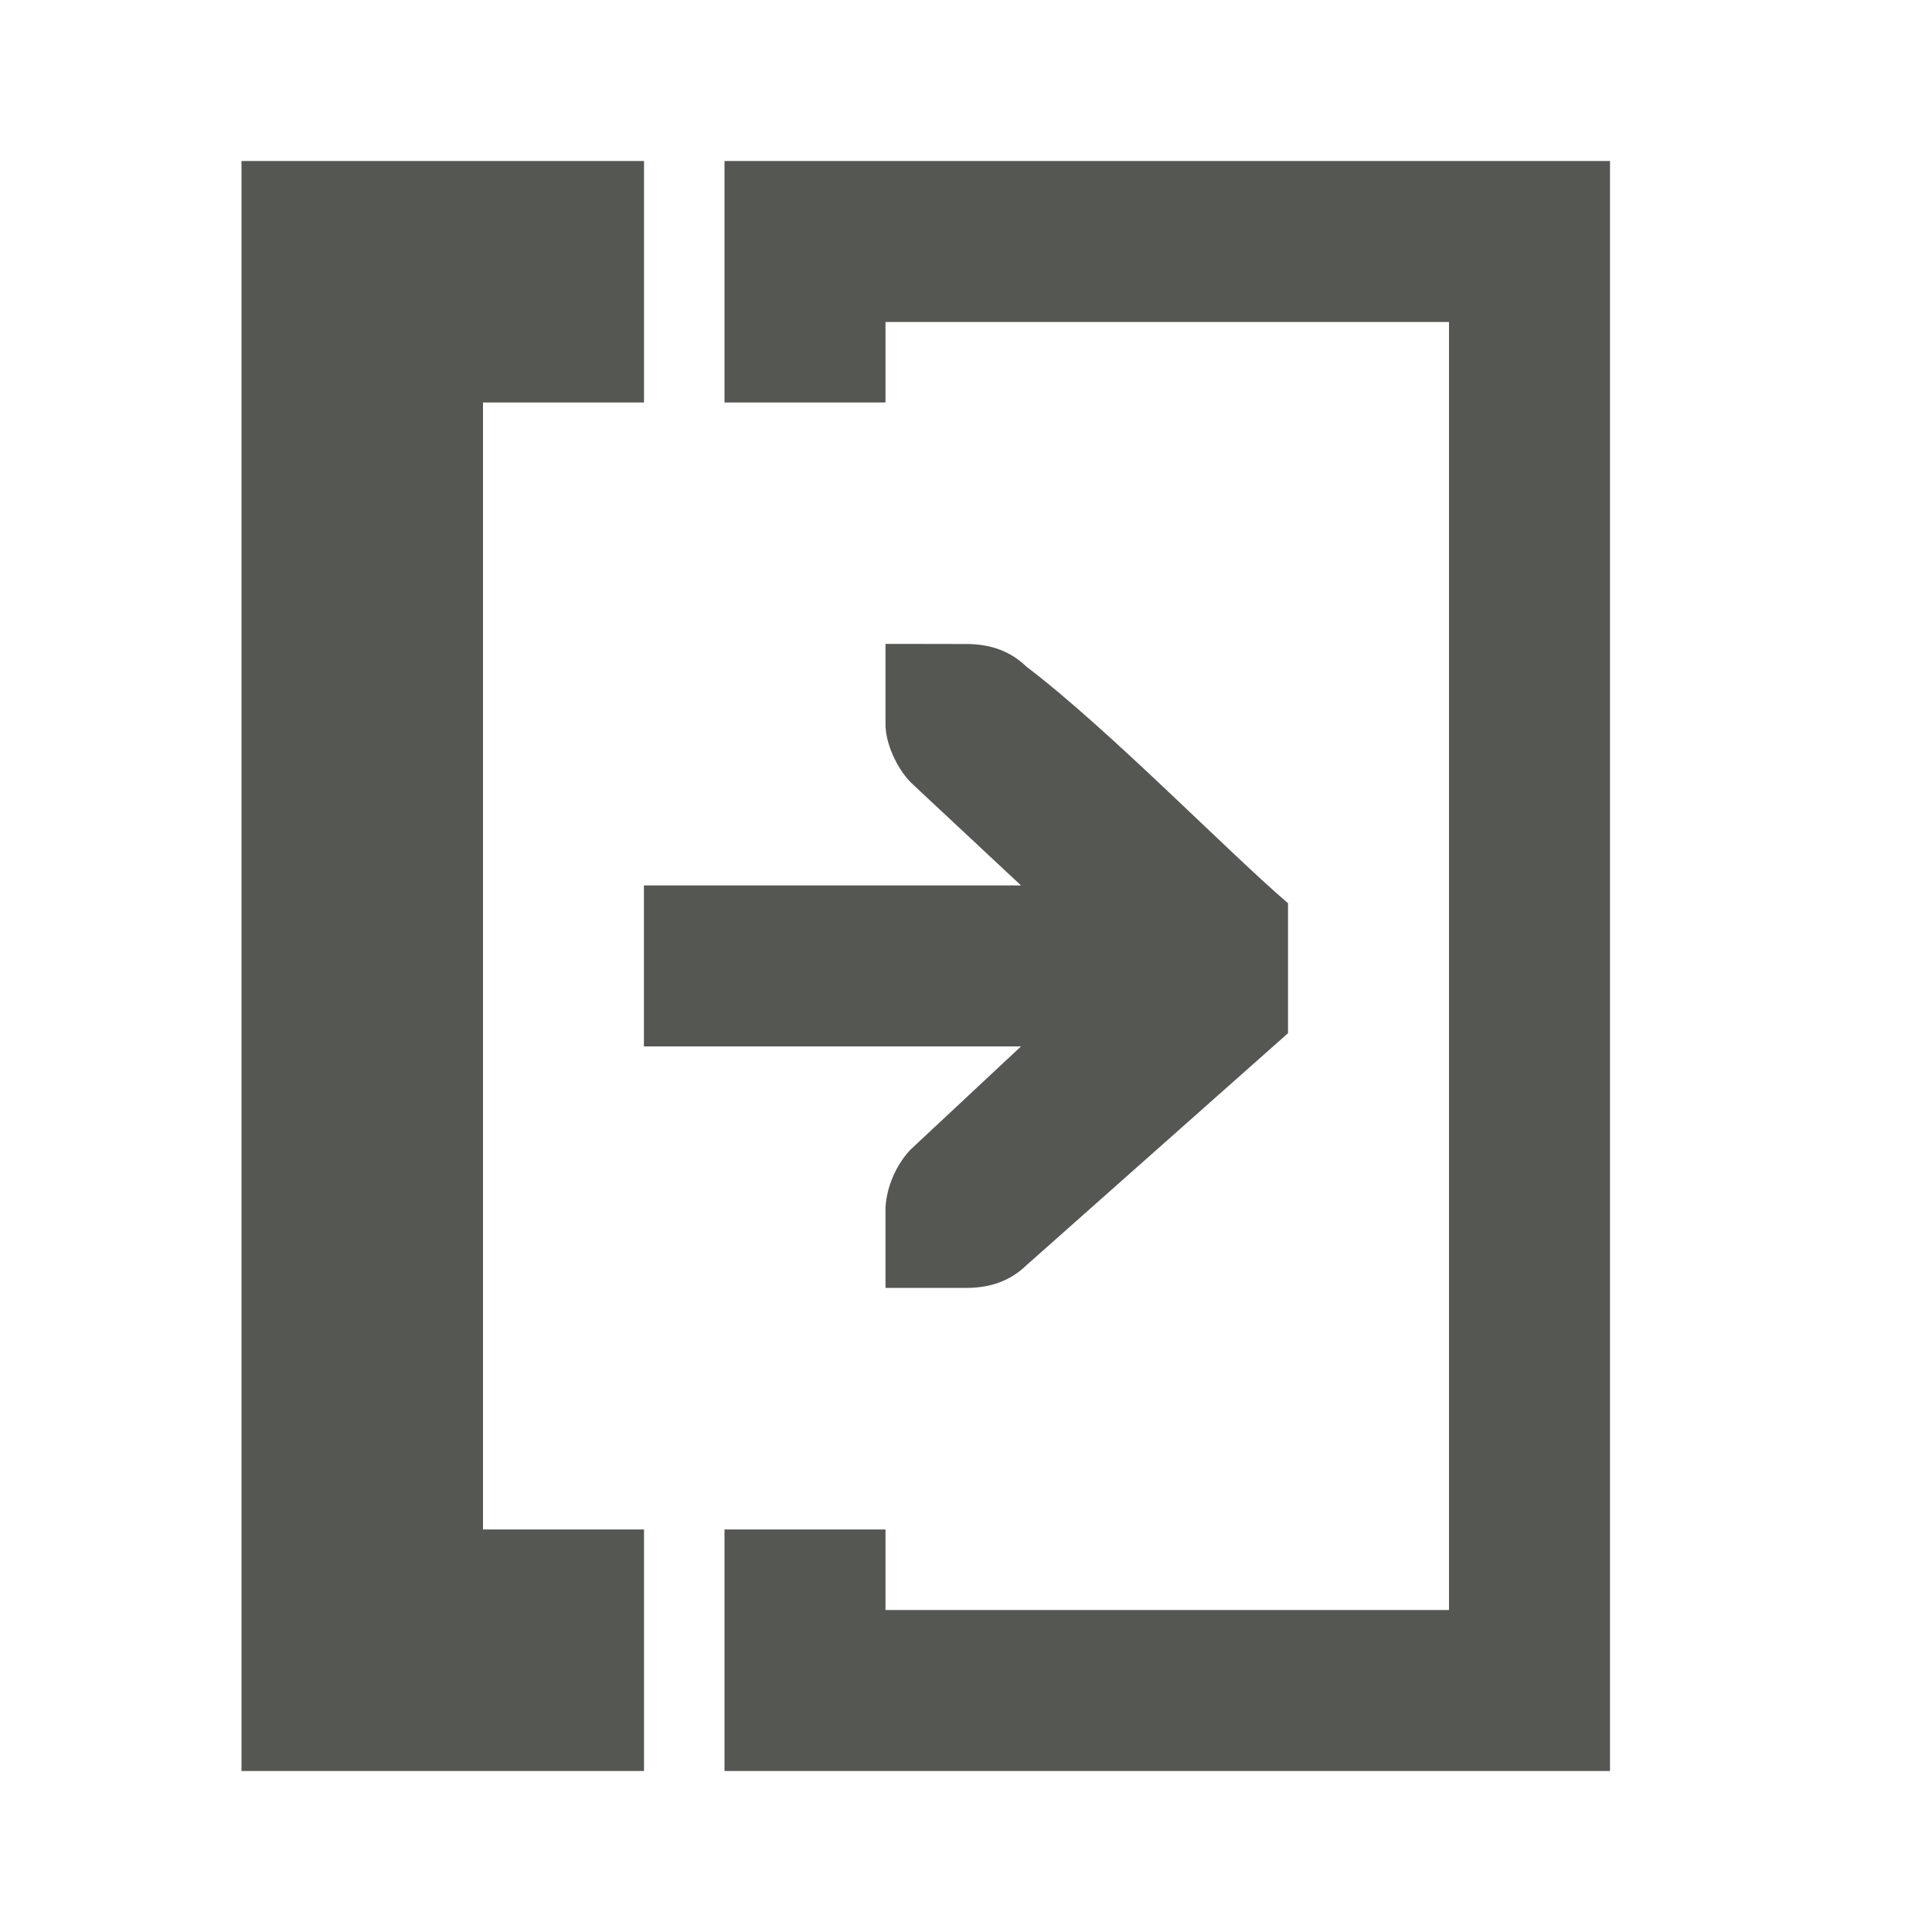 <svg viewBox="0 0 24 24" xmlns="http://www.w3.org/2000/svg"><path d="m20 2v20h-11v-2-1h2v1h7v-16h-7v1h-2v-3zm-12 0v3h-2v14h2v3h-5v-20zm4 6c.309 0 .552.09.75.281 1.016.77 2.525 2.321 3.25 2.939v1.615l-3.25 2.883c-.198.191-.441.281-.75.281h-.588-.412v-1c.015-.256.13-.528.312-.719l1.371-1.281h-4.684v-2h4.684l-1.371-1.281c-.183-.19-.312-.495-.312-.719v-1h.412z" fill="#555753"/></svg>